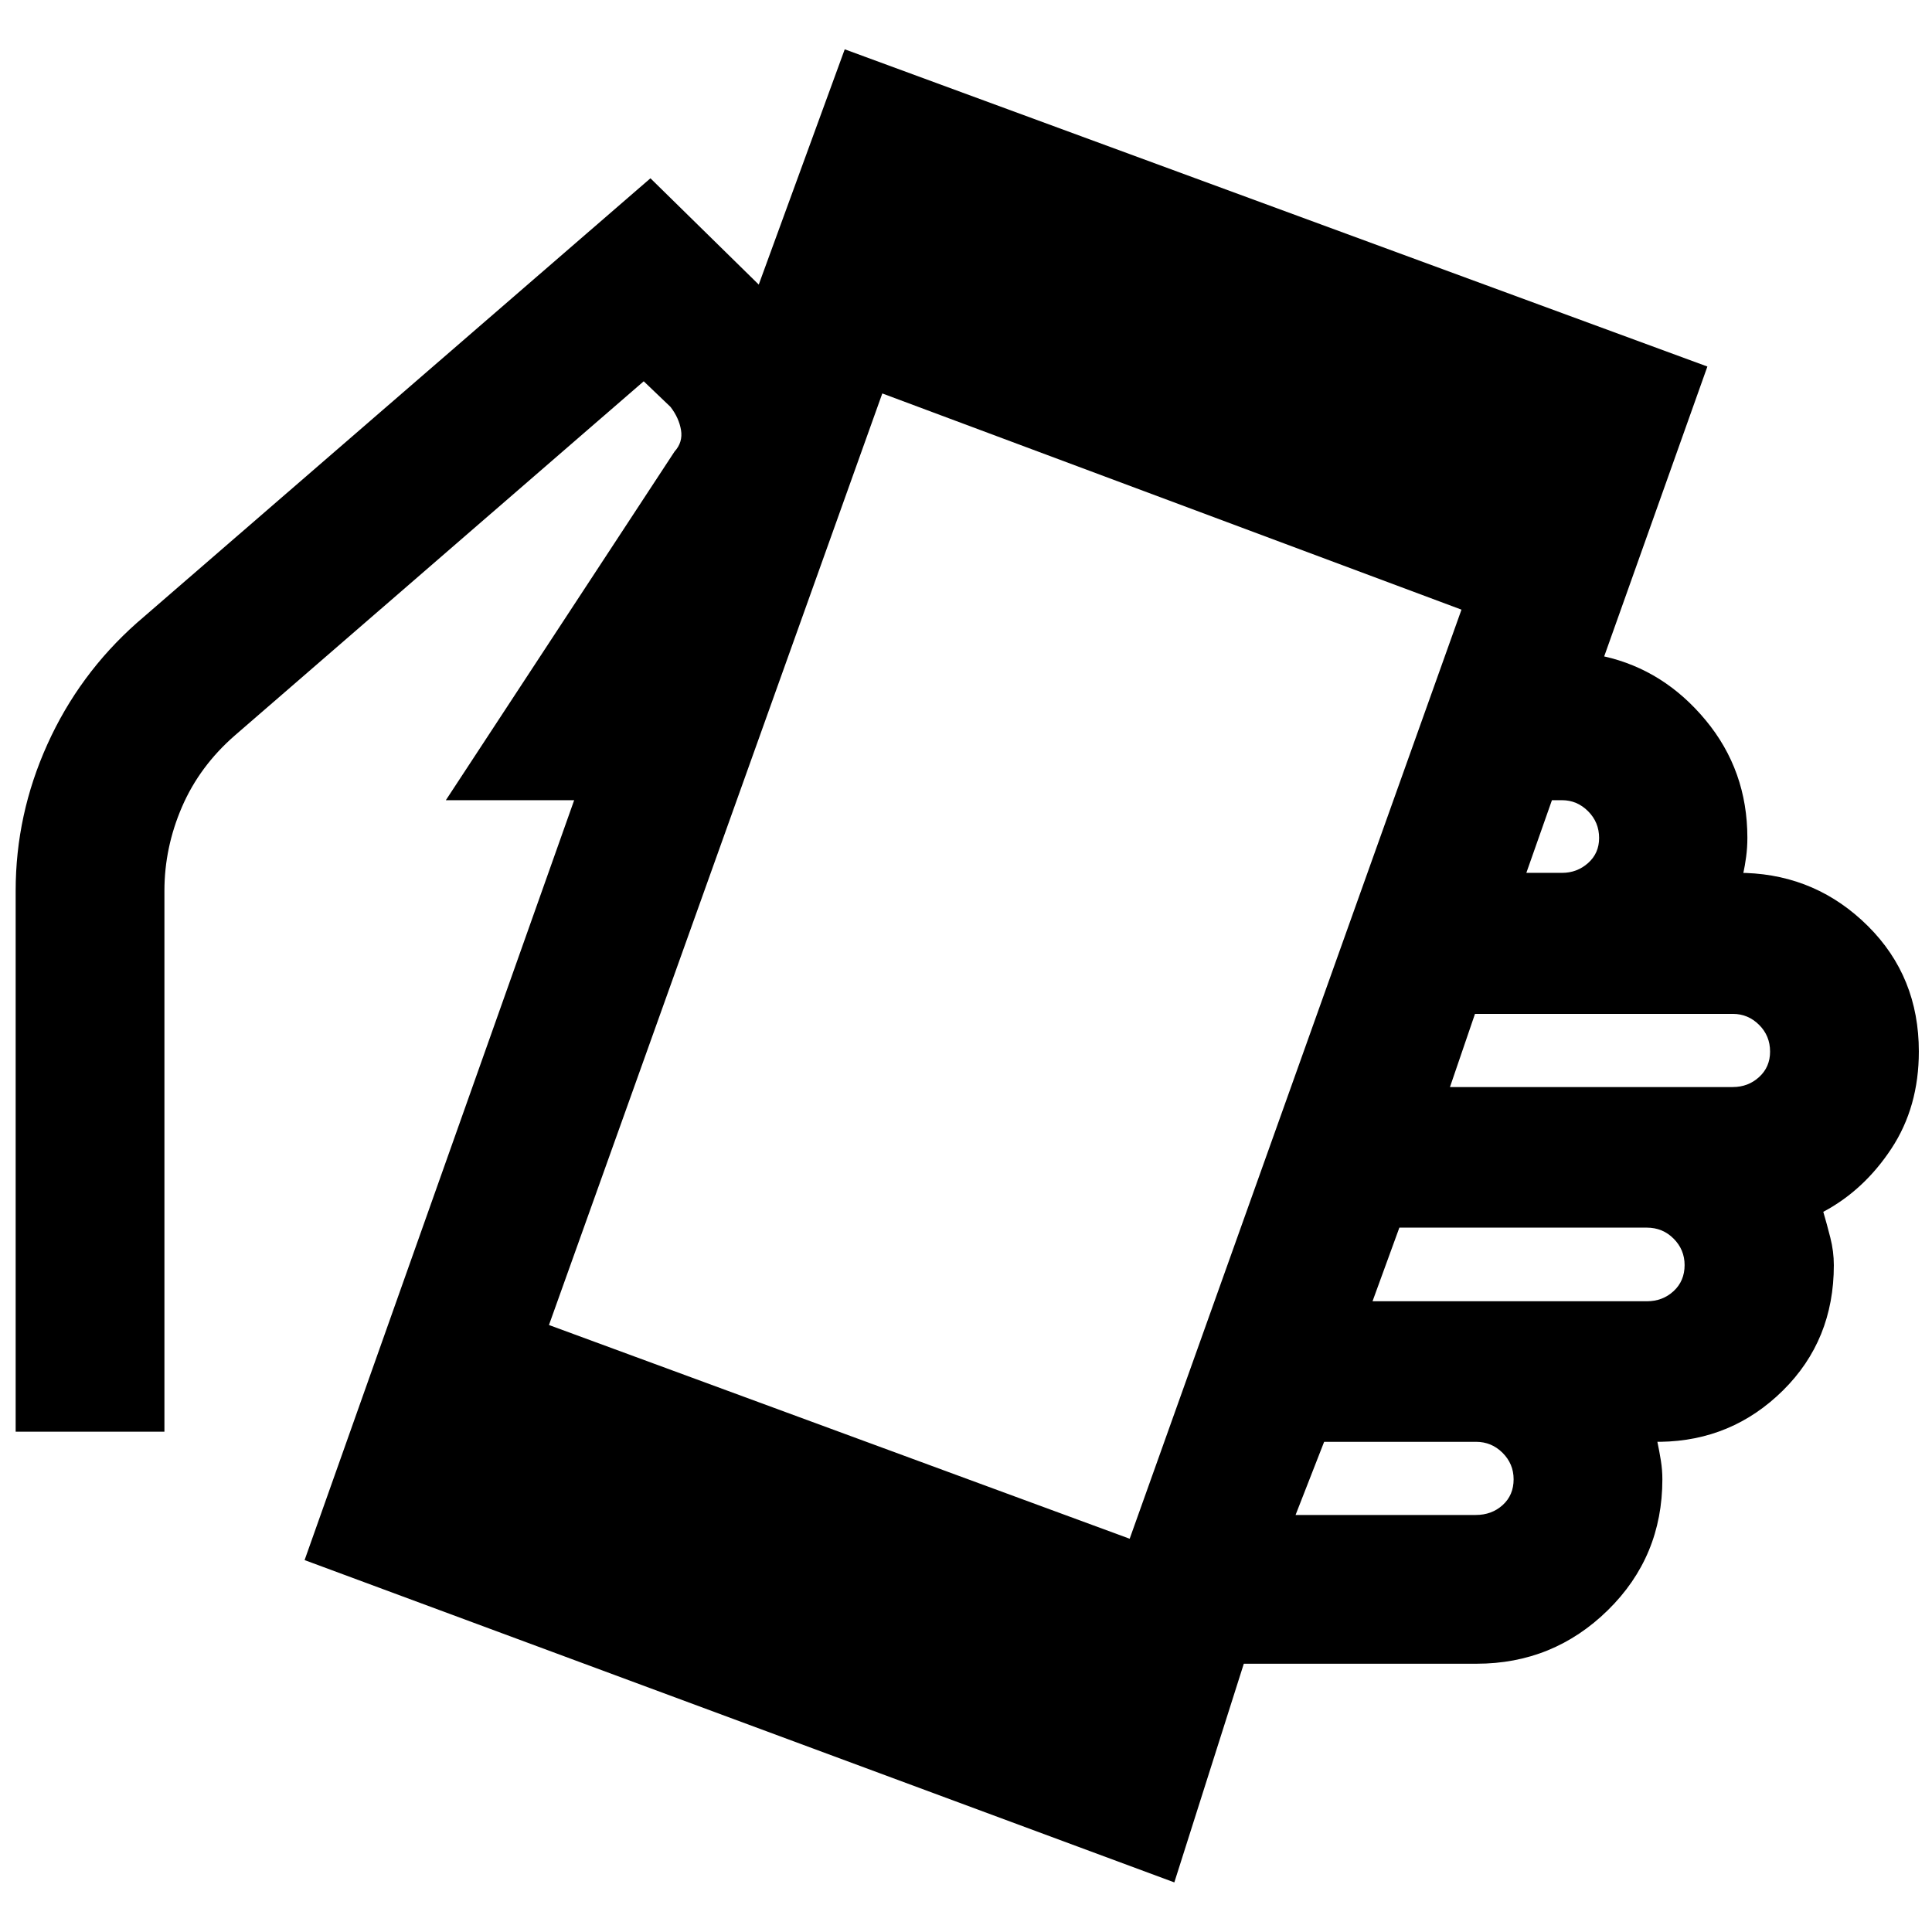 <svg xmlns="http://www.w3.org/2000/svg" height="48" viewBox="0 -960 960 960" width="48"><path d="M151.35-184.8 285.3-562.39h-63.76L335.16-735.6q4.23-4.66 3.23-10.71-1-6.04-5.24-11.52l-13.29-12.71-203.21 176.02q-17.48 15.24-26.22 35.45-8.73 20.22-8.73 41.7v268.78H7.78v-268.78q0-37.84 15.74-72.73 15.74-34.9 44.46-60.38L323.2-871.41l53.82 52.82 42.72-116.91 428.65 157.63-51.28 144.04q29.68 6.69 50.41 31.68 20.74 25 20.74 58.43 0 4.95-.62 9.5t-1.38 7.99h1.24q35.42 1.28 60.69 26.41 25.27 25.14 25.27 62.3 0 27.54-13.62 48.23-13.62 20.68-33.86 31.44 1.76 6 3.5 12.84 1.74 6.83 1.74 13.68 0 37.24-25.28 62.24-25.27 25-60.94 25.52h-1.46q1 4.72 1.74 9.36t.74 9.26q0 38.49-27.11 65.07-27.11 26.58-65.24 26.58H618.04L583.52-24.65 151.35-184.8Zm409.98-10.61L726.2-657.07 438.41-764.5 272.78-301.61l288.55 106.2Zm82.43-11.81h89.57q7.9 0 13.34-4.92 5.44-4.93 5.44-12.82 0-7.65-5.48-13.13t-13.2-5.48h-75.47l-14.2 36.35ZM682-313.41h136.28q7.9 0 13.34-5.05 5.45-5.05 5.45-12.93 0-7.65-5.45-13.13-5.44-5.48-13.34-5.48H695.34L682-313.41Zm38.48-106.44h140.51q7.67 0 13.11-4.98 5.44-4.97 5.44-12.62 0-7.89-5.47-13.32-5.48-5.43-12.96-5.43h-128.2l-12.43 36.35Zm37.95-106.43h17.72q7.48 0 12.96-4.88 5.48-4.87 5.48-12.45 0-7.82-5.48-13.3t-12.96-5.48h-5l-12.72 36.11Z"/></svg>